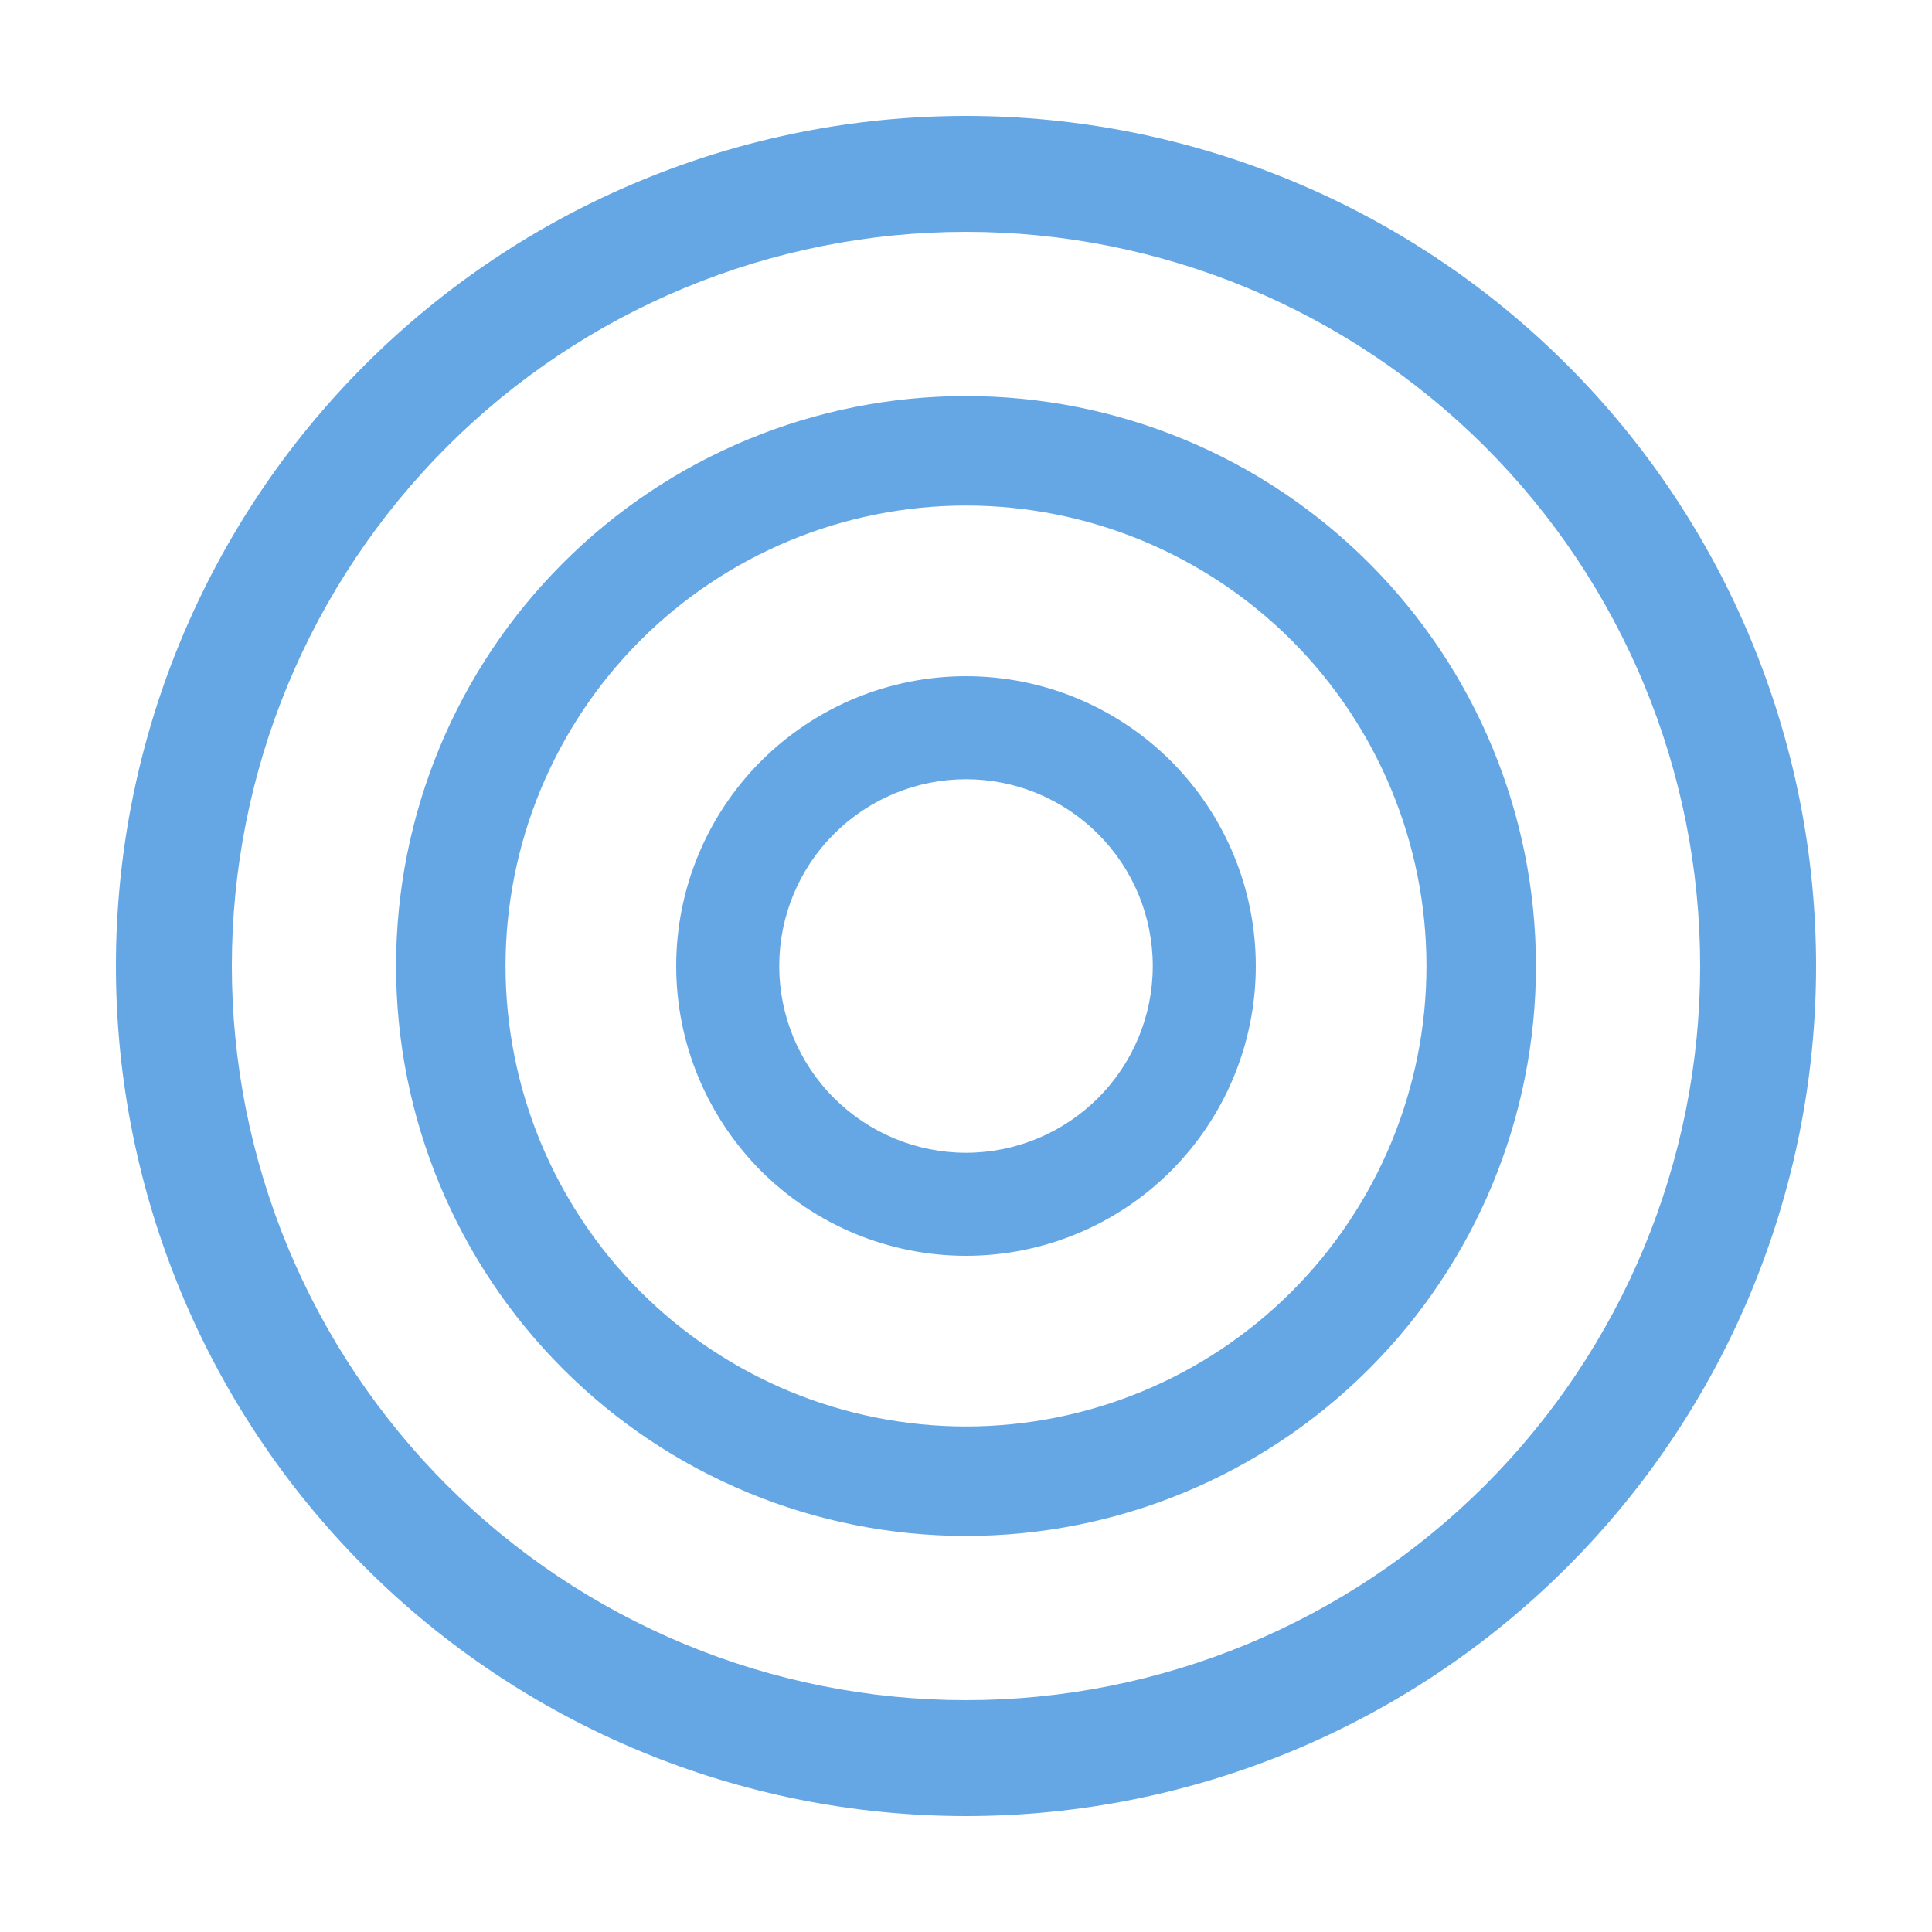 <svg width="24" height="24" viewBox="0 0 24 24" fill="none" xmlns="http://www.w3.org/2000/svg">
<path fill-rule="evenodd" clip-rule="evenodd" d="M1.44 12C1.44 10.613 1.713 9.24 2.244 7.959C2.775 6.678 3.552 5.513 4.533 4.533C5.514 3.552 6.678 2.774 7.959 2.244C9.24 1.713 10.613 1.44 12 1.44C13.387 1.44 14.76 1.713 16.041 2.244C17.322 2.774 18.486 3.552 19.467 4.533C20.448 5.513 21.226 6.678 21.756 7.959C22.287 9.24 22.56 10.613 22.56 12C22.56 14.801 21.447 17.487 19.467 19.467C17.487 21.447 14.801 22.56 12 22.56C9.199 22.56 6.513 21.447 4.533 19.467C2.553 17.487 1.44 14.801 1.44 12ZM12 2.88C10.802 2.88 9.616 3.116 8.51 3.574C7.403 4.032 6.398 4.704 5.551 5.551C4.704 6.398 4.033 7.403 3.574 8.51C3.116 9.616 2.88 10.802 2.88 12C2.88 13.198 3.116 14.383 3.574 15.49C4.033 16.596 4.704 17.602 5.551 18.449C6.398 19.296 7.403 19.967 8.51 20.426C9.616 20.884 10.802 21.12 12 21.12C14.419 21.12 16.738 20.159 18.449 18.449C20.159 16.738 21.12 14.419 21.12 12C21.12 9.581 20.159 7.261 18.449 5.551C16.738 3.841 14.419 2.88 12 2.88ZM4.92 12C4.92 10.122 5.666 8.321 6.994 6.994C8.321 5.666 10.122 4.92 12 4.92C13.878 4.92 15.679 5.666 17.006 6.994C18.334 8.321 19.08 10.122 19.08 12C19.08 13.878 18.334 15.678 17.006 17.006C15.679 18.334 13.878 19.08 12 19.08C10.122 19.08 8.321 18.334 6.994 17.006C5.666 15.678 4.92 13.878 4.92 12ZM12 6.28C11.249 6.28 10.505 6.428 9.811 6.715C9.117 7.003 8.486 7.424 7.955 7.955C7.424 8.486 7.003 9.117 6.715 9.811C6.428 10.505 6.28 11.249 6.28 12C6.28 12.751 6.428 13.495 6.715 14.189C7.003 14.883 7.424 15.513 7.955 16.045C8.486 16.576 9.117 16.997 9.811 17.285C10.505 17.572 11.249 17.72 12 17.72C13.517 17.72 14.972 17.117 16.045 16.045C17.117 14.972 17.72 13.517 17.72 12C17.72 10.483 17.117 9.028 16.045 7.955C14.972 6.883 13.517 6.28 12 6.28ZM12 8.4C11.527 8.4 11.059 8.493 10.622 8.674C10.186 8.855 9.789 9.12 9.454 9.454C9.12 9.789 8.855 10.185 8.674 10.622C8.493 11.059 8.4 11.527 8.4 12C8.4 12.473 8.493 12.941 8.674 13.378C8.855 13.814 9.12 14.211 9.454 14.546C9.789 14.88 10.186 15.145 10.622 15.326C11.059 15.507 11.527 15.6 12 15.6C12.955 15.6 13.87 15.221 14.546 14.546C15.221 13.87 15.6 12.955 15.6 12C15.6 11.045 15.221 10.13 14.546 9.454C13.87 8.779 12.955 8.4 12 8.4ZM9.68 12C9.68 11.385 9.924 10.794 10.36 10.36C10.795 9.924 11.385 9.68 12 9.68C12.615 9.68 13.205 9.924 13.64 10.36C14.076 10.794 14.32 11.385 14.32 12C14.32 12.615 14.076 13.205 13.64 13.64C13.205 14.075 12.615 14.32 12 14.32C11.385 14.32 10.795 14.075 10.36 13.64C9.924 13.205 9.68 12.615 9.68 12Z" fill="#65A7E5"/>
</svg>
